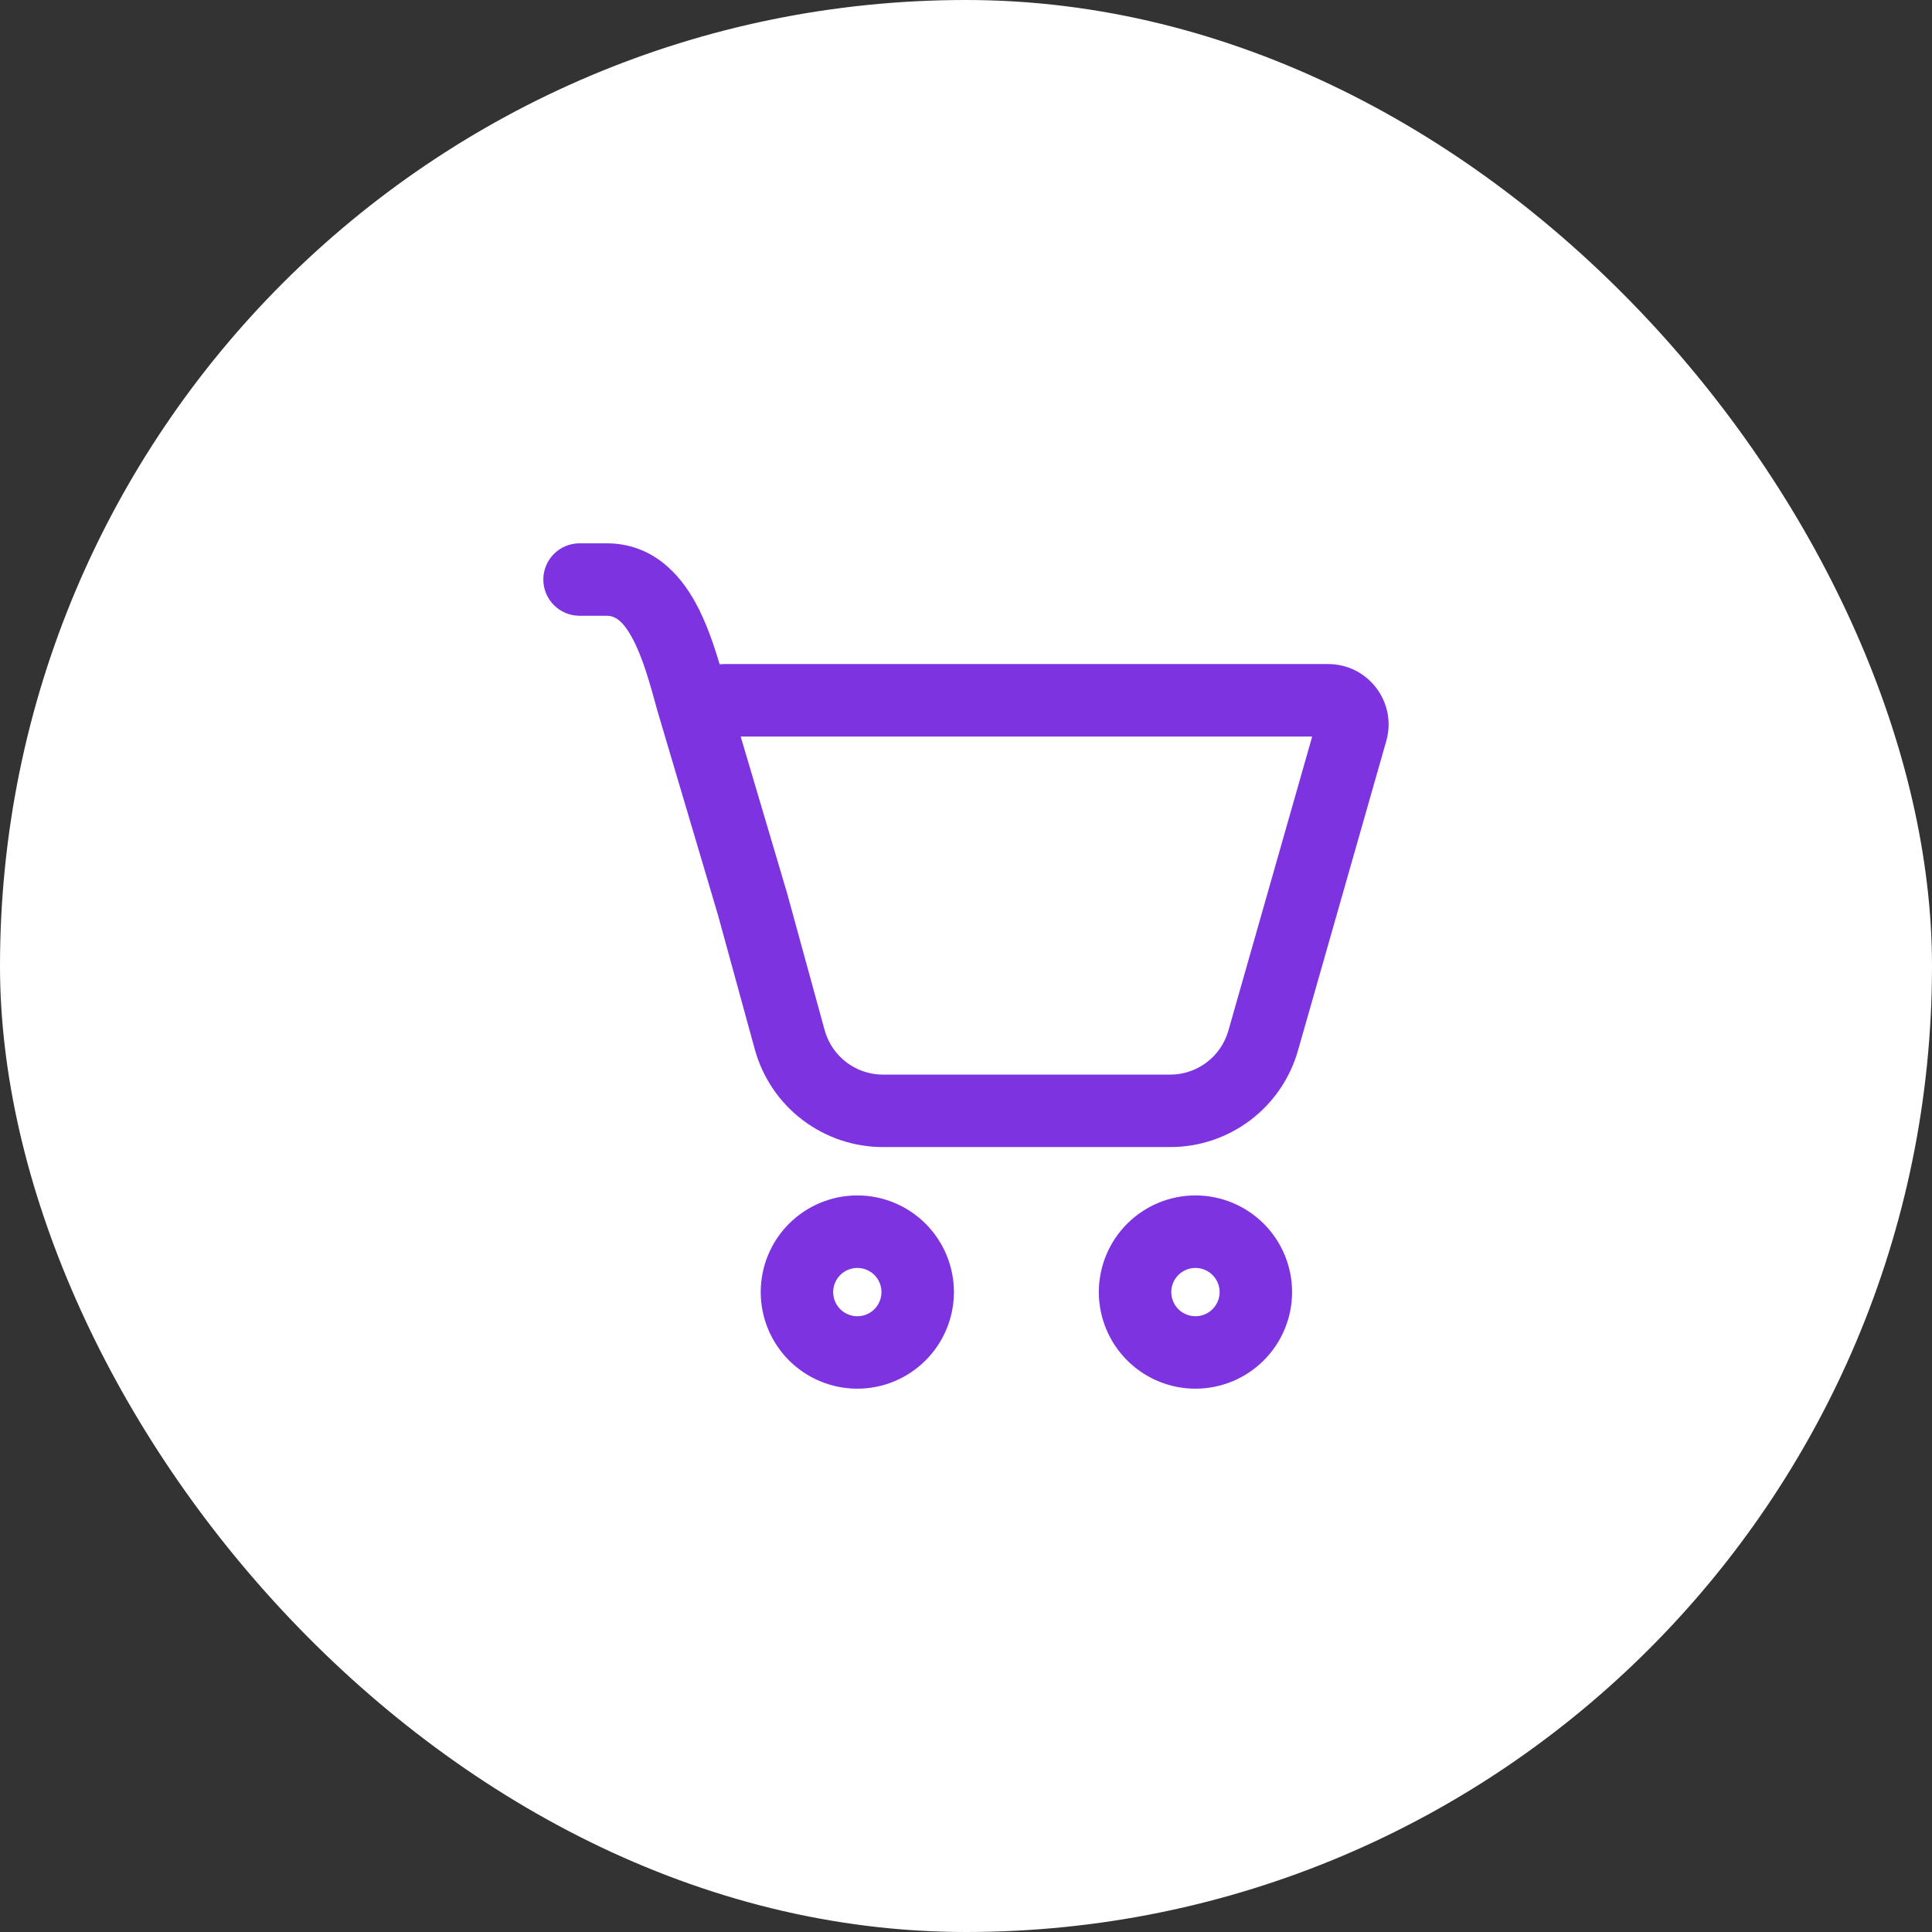   <svg width="32" height="32" viewBox="0 0 32 32" fill="none" xmlns="http://www.w3.org/2000/svg" >
                    <rect x="0" y="0" width="32" height="32" fill="#333333" stroke="none"/>
                    <rect width="32" height="32" rx="16" fill="white"/>
                    <rect width="16" height="16" transform="translate(8 8)" fill="white"/>
                    <path d="M8.999 9.599C8.999 9.44 9.062 9.287 9.175 9.175C9.287 9.062 9.44 8.999 9.599 8.999H10.046C10.806 8.999 11.262 9.51 11.522 9.986C11.695 10.302 11.821 10.67 11.919 11.002C11.946 11 11.973 10.999 11.999 10.999H21.999C22.663 10.999 23.143 11.635 22.961 12.274L21.498 17.402C21.367 17.862 21.09 18.266 20.708 18.555C20.326 18.843 19.861 18.999 19.383 18.999H14.624C14.142 18.999 13.673 18.84 13.29 18.548C12.906 18.256 12.63 17.846 12.502 17.381L11.894 15.163L10.886 11.764L10.885 11.758C10.76 11.304 10.643 10.879 10.469 10.562C10.302 10.254 10.167 10.199 10.046 10.199H9.599C9.44 10.199 9.287 10.136 9.175 10.023C9.062 9.911 8.999 9.758 8.999 9.599ZM13.058 14.872L13.659 17.063C13.779 17.497 14.173 17.799 14.624 17.799H19.383C19.6 17.799 19.812 17.728 19.985 17.597C20.159 17.466 20.285 17.282 20.345 17.073L21.734 12.199H12.268L13.047 14.829L13.058 14.872Z" fill="#7E33E0"/>
                    <path d="M15.8 21.401C15.8 21.825 15.631 22.232 15.331 22.532C15.031 22.832 14.624 23.001 14.2 23.001C13.775 23.001 13.368 22.832 13.068 22.532C12.768 22.232 12.6 21.825 12.6 21.401C12.6 20.976 12.768 20.569 13.068 20.269C13.368 19.969 13.775 19.8 14.2 19.8C14.624 19.8 15.031 19.969 15.331 20.269C15.631 20.569 15.8 20.976 15.8 21.401ZM14.6 21.401C14.6 21.295 14.558 21.193 14.483 21.118C14.408 21.043 14.306 21.001 14.2 21.001C14.094 21.001 13.992 21.043 13.917 21.118C13.842 21.193 13.8 21.295 13.8 21.401C13.8 21.507 13.842 21.609 13.917 21.684C13.992 21.759 14.094 21.801 14.2 21.801C14.306 21.801 14.408 21.759 14.483 21.684C14.558 21.609 14.6 21.507 14.6 21.401Z" fill="#7E33E0"/>
                    <path d="M21.401 21.401C21.401 21.825 21.232 22.232 20.932 22.532C20.632 22.832 20.225 23.001 19.8 23.001C19.376 23.001 18.969 22.832 18.669 22.532C18.369 22.232 18.2 21.825 18.2 21.401C18.2 20.976 18.369 20.569 18.669 20.269C18.969 19.969 19.376 19.8 19.8 19.8C20.225 19.8 20.632 19.969 20.932 20.269C21.232 20.569 21.401 20.976 21.401 21.401ZM20.201 21.401C20.201 21.295 20.158 21.193 20.083 21.118C20.008 21.043 19.907 21.001 19.8 21.001C19.694 21.001 19.593 21.043 19.517 21.118C19.442 21.193 19.4 21.295 19.4 21.401C19.4 21.507 19.442 21.609 19.517 21.684C19.593 21.759 19.694 21.801 19.8 21.801C19.907 21.801 20.008 21.759 20.083 21.684C20.158 21.609 20.201 21.507 20.201 21.401Z" fill="#7E33E0"/>
                </svg>